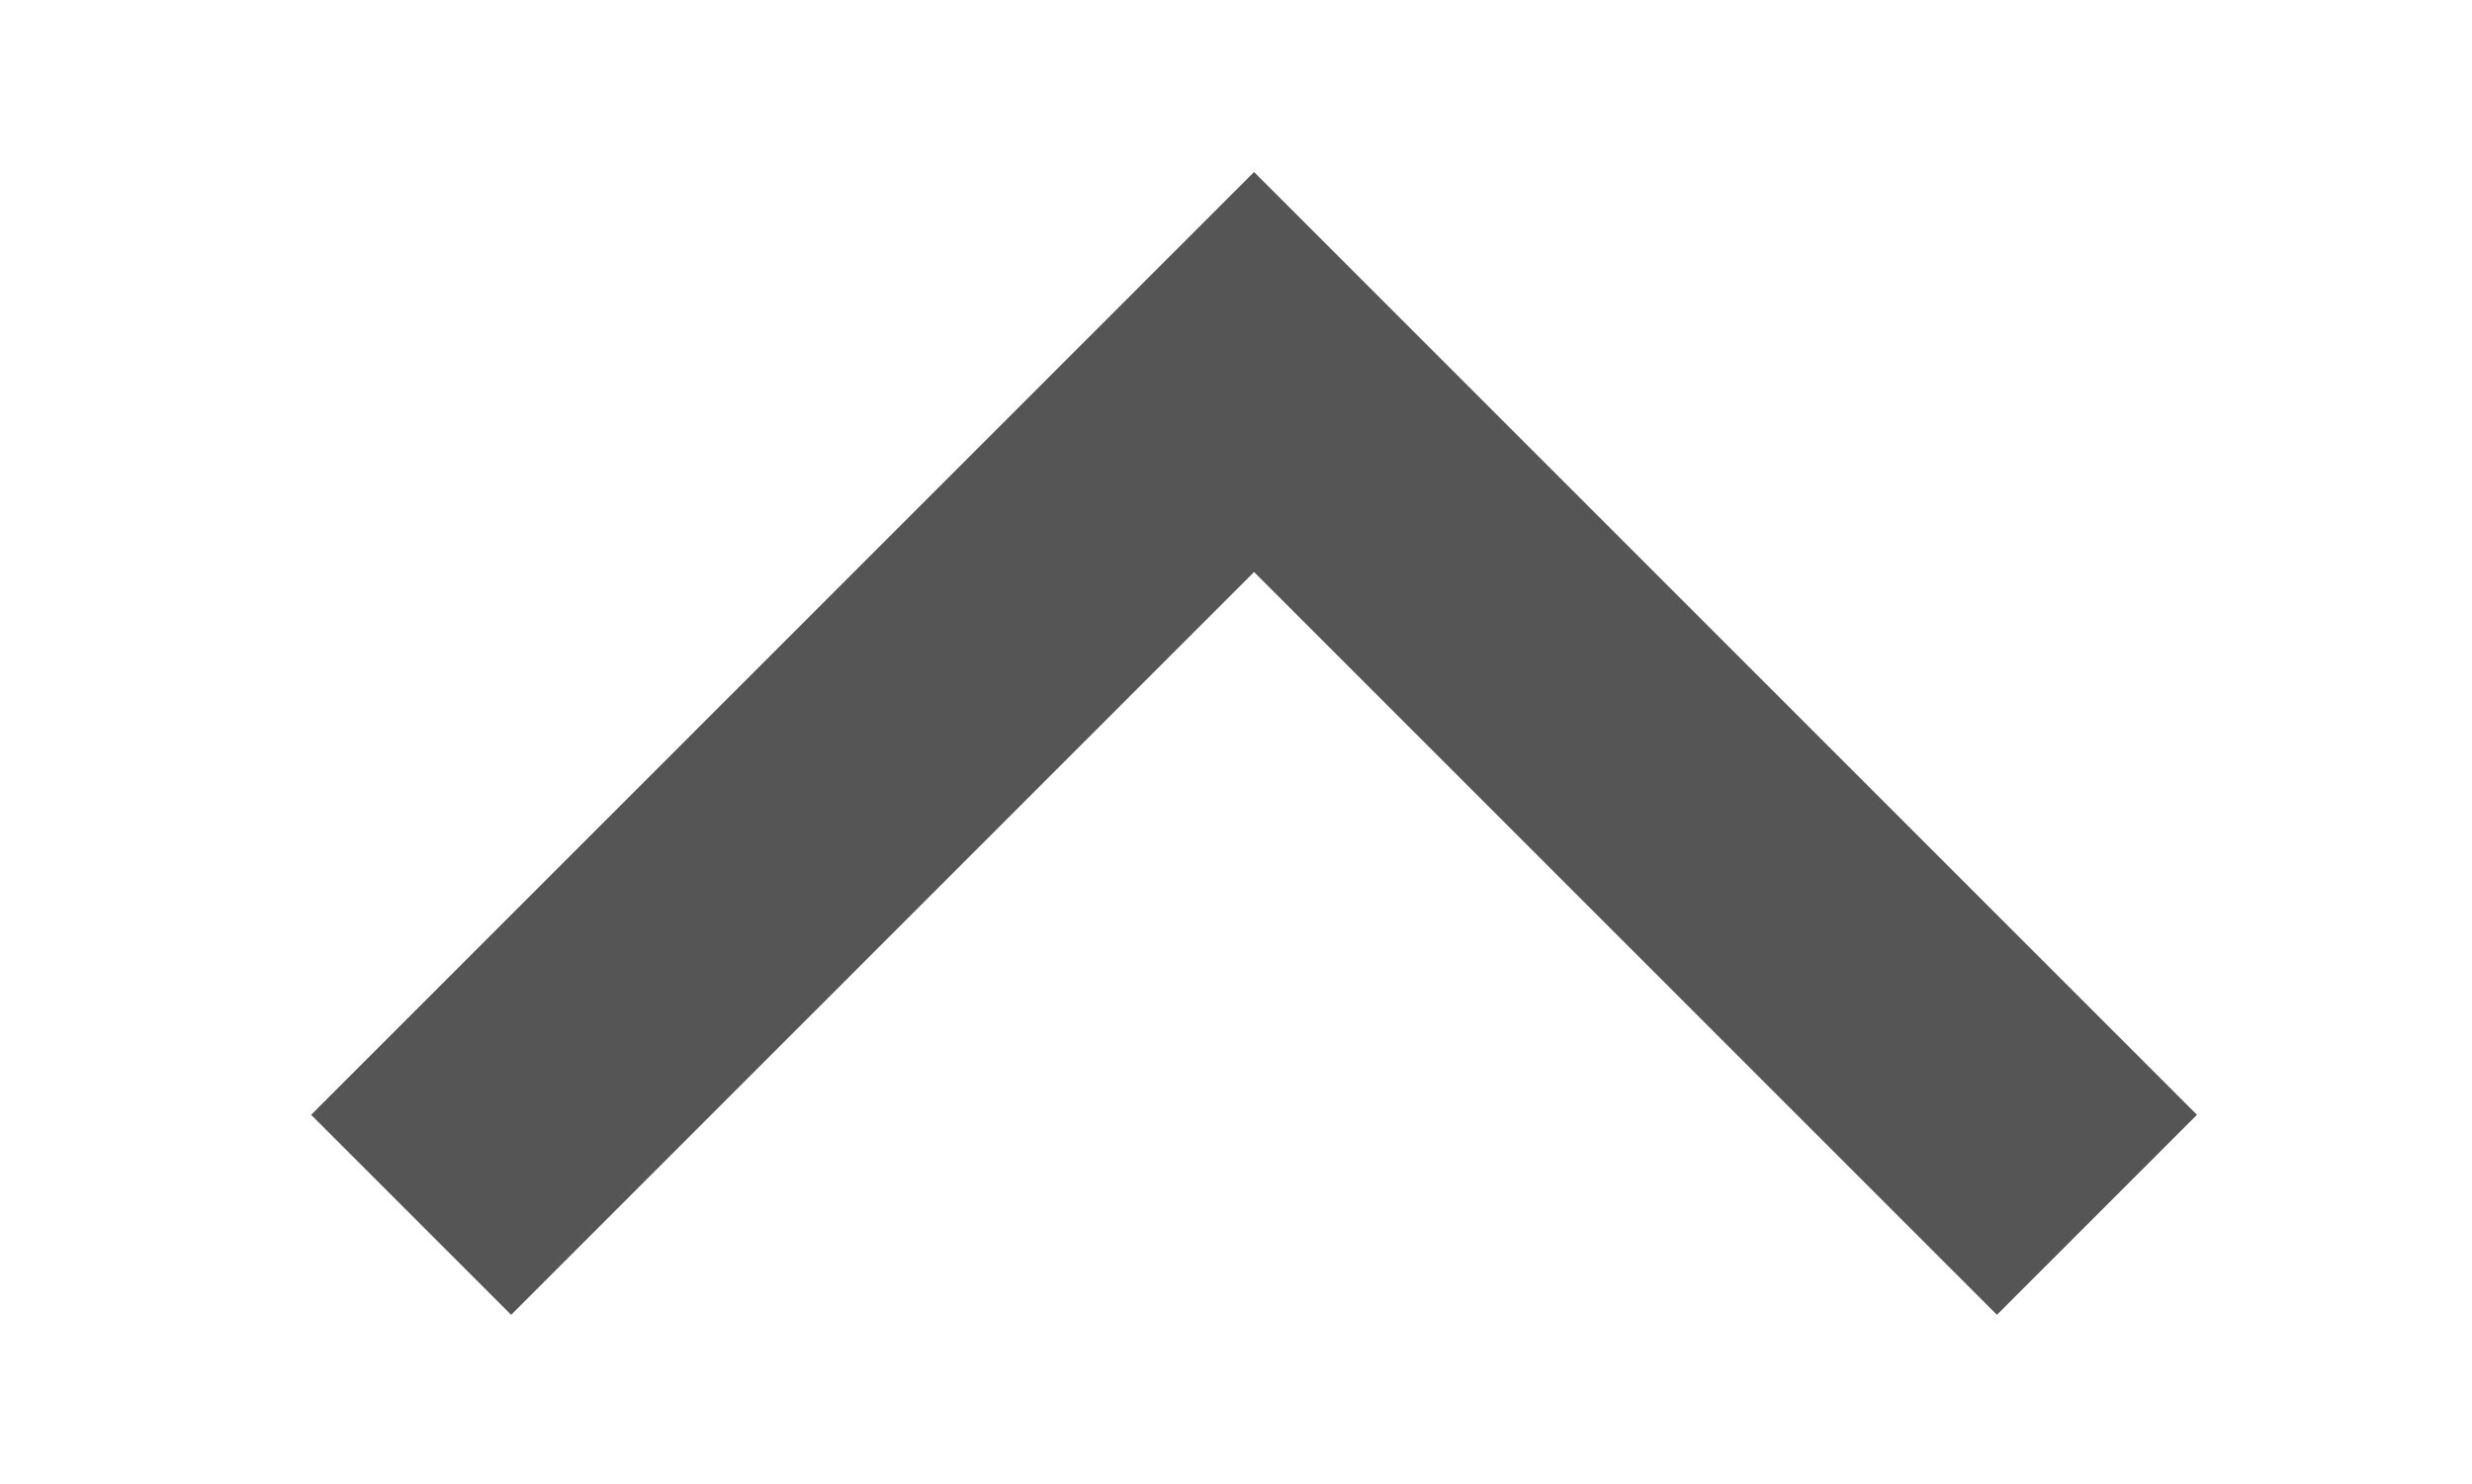 <?xml version="1.0" standalone="no"?><!DOCTYPE svg PUBLIC "-//W3C//DTD SVG 1.1//EN" "http://www.w3.org/Graphics/SVG/1.1/DTD/svg11.dtd"><svg t="1552050387091" class="icon" style="" viewBox="0 0 1706 1024" version="1.1" xmlns="http://www.w3.org/2000/svg" p-id="1116" xmlns:xlink="http://www.w3.org/1999/xlink" width="26.656" height="16"><defs><style type="text/css"></style></defs><path d="M352.747 907.508l-138.032-138.047 650.742-650.742L1516.199 769.461 1378.152 907.508l-512.695-512.695z" fill="#555555" p-id="1117"></path></svg>